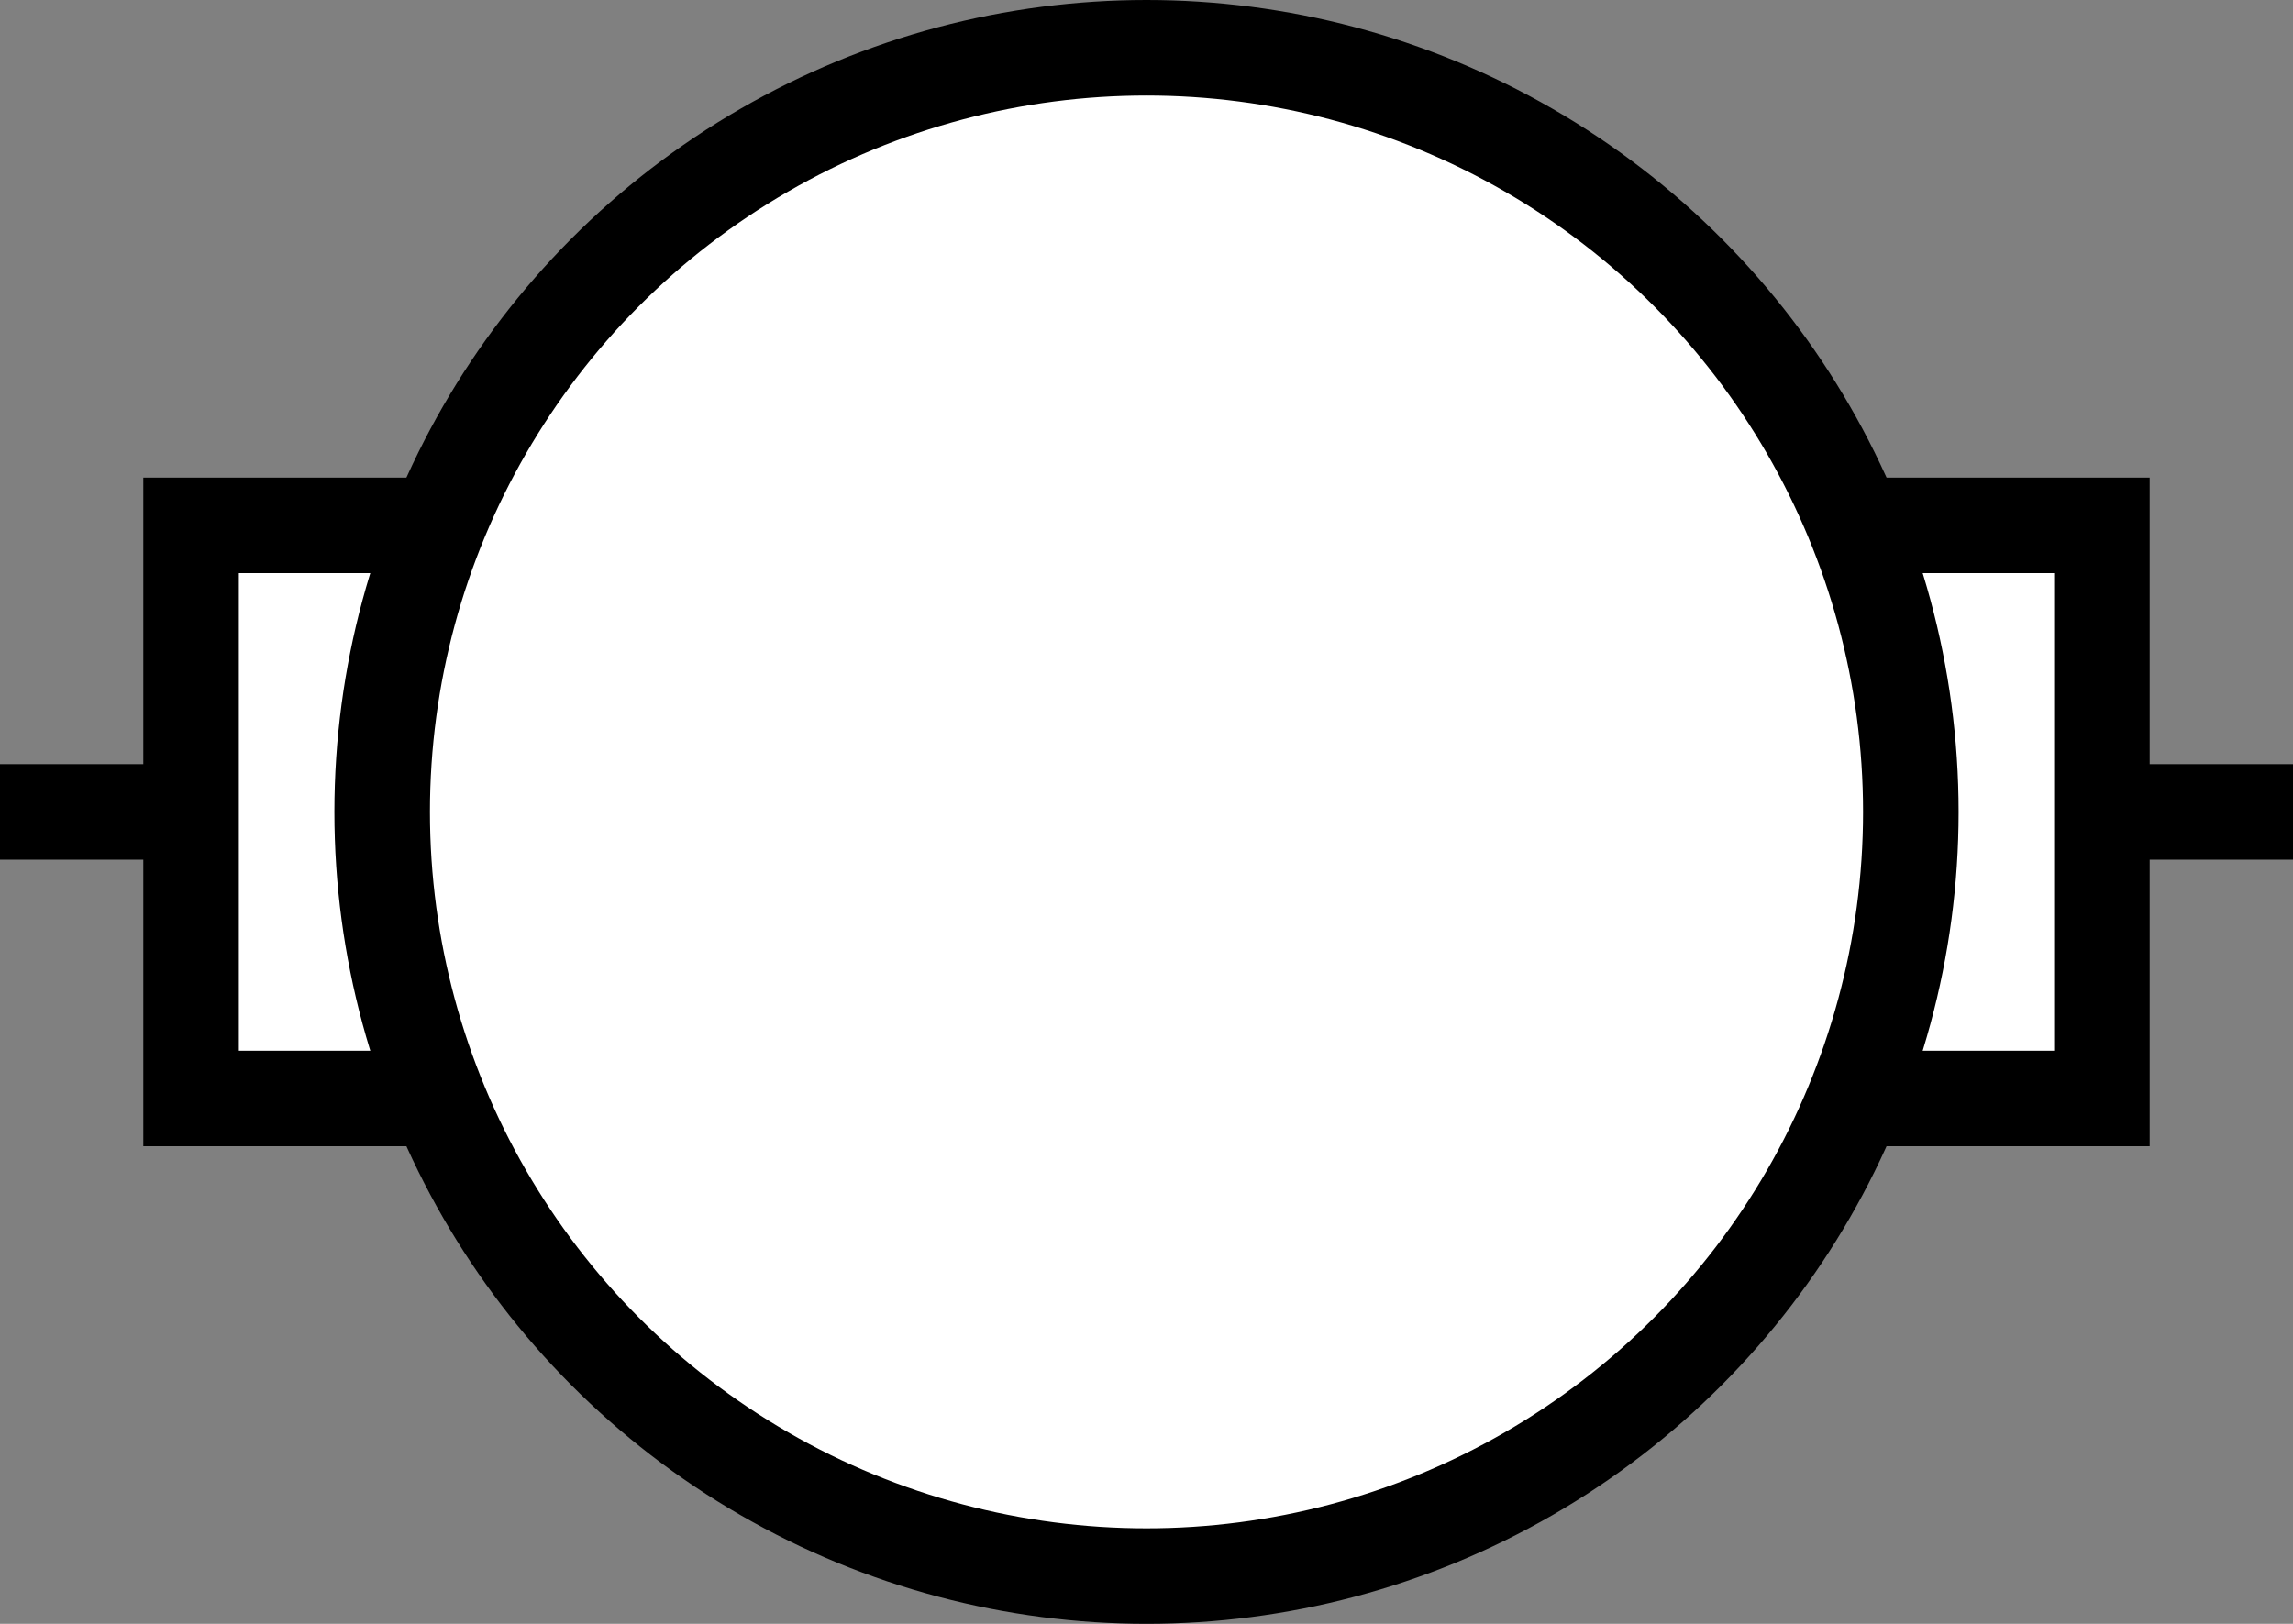 <?xml version="1.0" encoding="utf-8"?>
<!-- Generator: Adobe Illustrator 16.0.0, SVG Export Plug-In . SVG Version: 6.00 Build 0)  -->
<!DOCTYPE svg PUBLIC "-//W3C//DTD SVG 1.1//EN" "http://www.w3.org/Graphics/SVG/1.1/DTD/svg11.dtd">
<svg version="1.1" id="Layer_1" xmlns:sketch="http://www.bohemiancoding.com/sketch/ns"
	 xmlns="http://www.w3.org/2000/svg" xmlns:xlink="http://www.w3.org/1999/xlink" x="0px" y="0px" width="48px" height="34px"
	 viewBox="0 0 48 34" enable-background="new 0 0 48 34" xml:space="preserve">
<rect x="0" y="0" width="48" height="34" fill="#808080" stroke="none"/>
<g transform="translate(880, 568)" sketch:type="MSShapeGroup">
	<path id="Shape_360_" fill="#FFFFFF" stroke="#000000" stroke-width="2" d="M-880-551h48"/>
	<rect id="Rectangle_19_" x="-876" y="-557" fill="#FFFFFF" stroke="#000000" stroke-width="2" width="8" height="12"/>
	<rect id="Rectangle_20_" x="-844" y="-557" fill="#FFFFFF" stroke="#000000" stroke-width="2" width="8" height="12"/>
	<circle id="Oval_106_" fill="#FFFFFF" stroke="#000000" stroke-width="2" cx="-856" cy="-551" r="16"/>
</g>
</svg>
